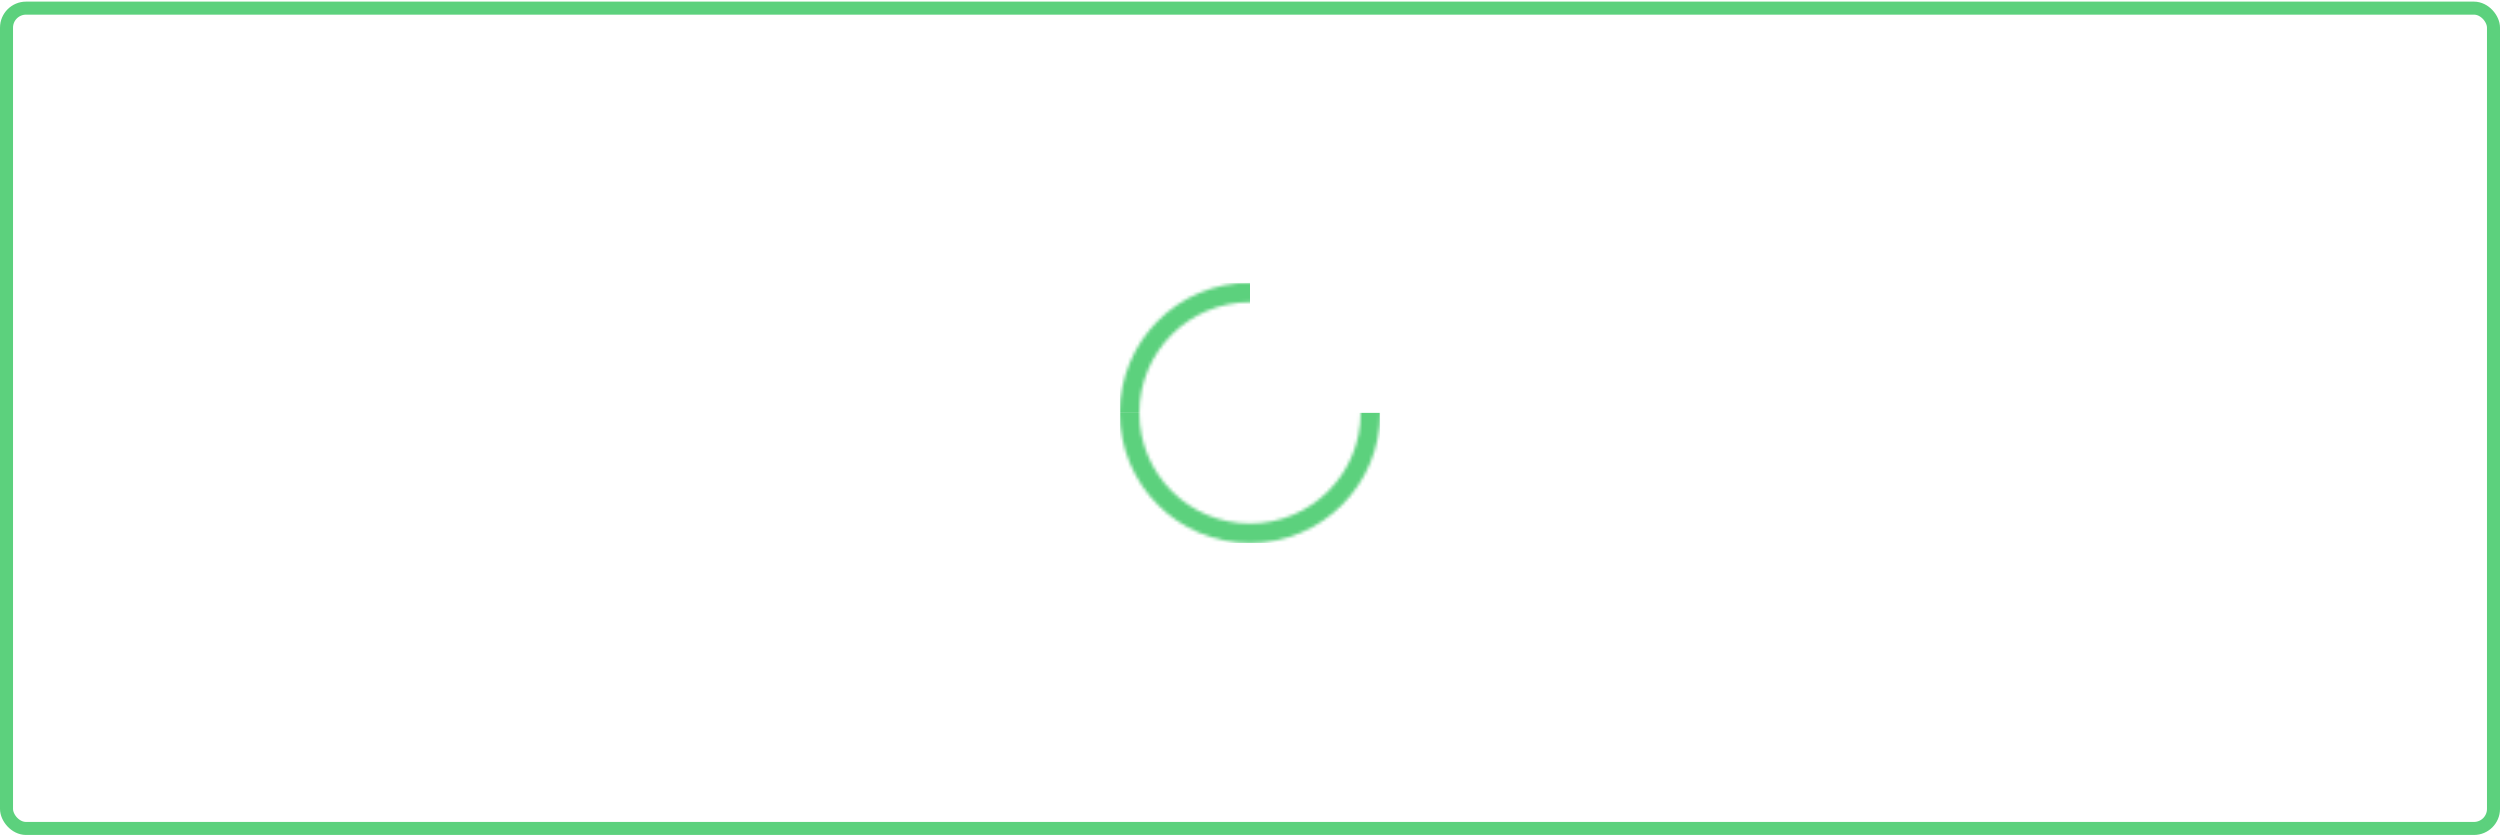 <svg width="768" height="257" viewBox="0 0 768 257" fill="none" xmlns="http://www.w3.org/2000/svg">
<rect x="2" y="2.5" width="764" height="252" rx="6" fill="white" stroke="#5CD17D" stroke-width="4"/>
<g clip-path="url(#clip0_2402_3568)" filter="url(#filter0_dd_2402_3568)">
<mask id="mask0_2402_3568" style="mask-type:alpha" maskUnits="userSpaceOnUse" x="344" y="86" width="80" height="81">
<path d="M384 89.834C404.435 89.834 421 106.399 421 126.834C421 147.268 404.435 163.834 384 163.834C363.565 163.834 347 147.268 347 126.834C347 106.399 363.565 89.834 384 89.834Z" stroke="#7B61FF" stroke-width="6" stroke-linejoin="round"/>
</mask>
<g mask="url(#mask0_2402_3568)">
<g clip-path="url(#clip1_2402_3568)">
<rect x="344" y="86.834" width="40" height="120" fill="#5CD17D"/>
</g>
<g clip-path="url(#clip2_2402_3568)">
<path d="M344 126.834H464V166.834H344V126.834Z" fill="#5CD17D"/>
</g>
<g clip-path="url(#clip3_2402_3568)">
<rect x="384" y="46.834" width="40" height="120" fill="#5CD17D"/>
</g>
</g>
</g>
<defs>
<filter id="filter0_dd_2402_3568" x="320" y="62.834" width="128" height="128" filterUnits="userSpaceOnUse" color-interpolation-filters="sRGB">
<feFlood flood-opacity="0" result="BackgroundImageFix"/>
<feColorMatrix in="SourceAlpha" type="matrix" values="0 0 0 0 0 0 0 0 0 0 0 0 0 0 0 0 0 0 127 0" result="hardAlpha"/>
<feOffset/>
<feGaussianBlur stdDeviation="12"/>
<feColorMatrix type="matrix" values="0 0 0 0 0.361 0 0 0 0 0.82 0 0 0 0 0.49 0 0 0 0.6 0"/>
<feBlend mode="normal" in2="BackgroundImageFix" result="effect1_dropShadow_2402_3568"/>
<feColorMatrix in="SourceAlpha" type="matrix" values="0 0 0 0 0 0 0 0 0 0 0 0 0 0 0 0 0 0 127 0" result="hardAlpha"/>
<feOffset/>
<feGaussianBlur stdDeviation="2"/>
<feComposite in2="hardAlpha" operator="out"/>
<feColorMatrix type="matrix" values="0 0 0 0 0.361 0 0 0 0 0.82 0 0 0 0 0.49 0 0 0 0.32 0"/>
<feBlend mode="normal" in2="effect1_dropShadow_2402_3568" result="effect2_dropShadow_2402_3568"/>
<feBlend mode="normal" in="SourceGraphic" in2="effect2_dropShadow_2402_3568" result="shape"/>
</filter>
<clipPath id="clip0_2402_3568">
<rect width="80" height="80" fill="white" transform="translate(344 86.834)"/>
</clipPath>
<clipPath id="clip1_2402_3568">
<rect width="40" height="40" fill="white" transform="translate(344 86.834)"/>
</clipPath>
<clipPath id="clip2_2402_3568">
<rect width="40" height="40" fill="white" transform="translate(344 126.834)"/>
</clipPath>
<clipPath id="clip3_2402_3568">
<rect width="40" height="40" fill="white" transform="translate(384 126.834)"/>
</clipPath>
</defs>
</svg>
